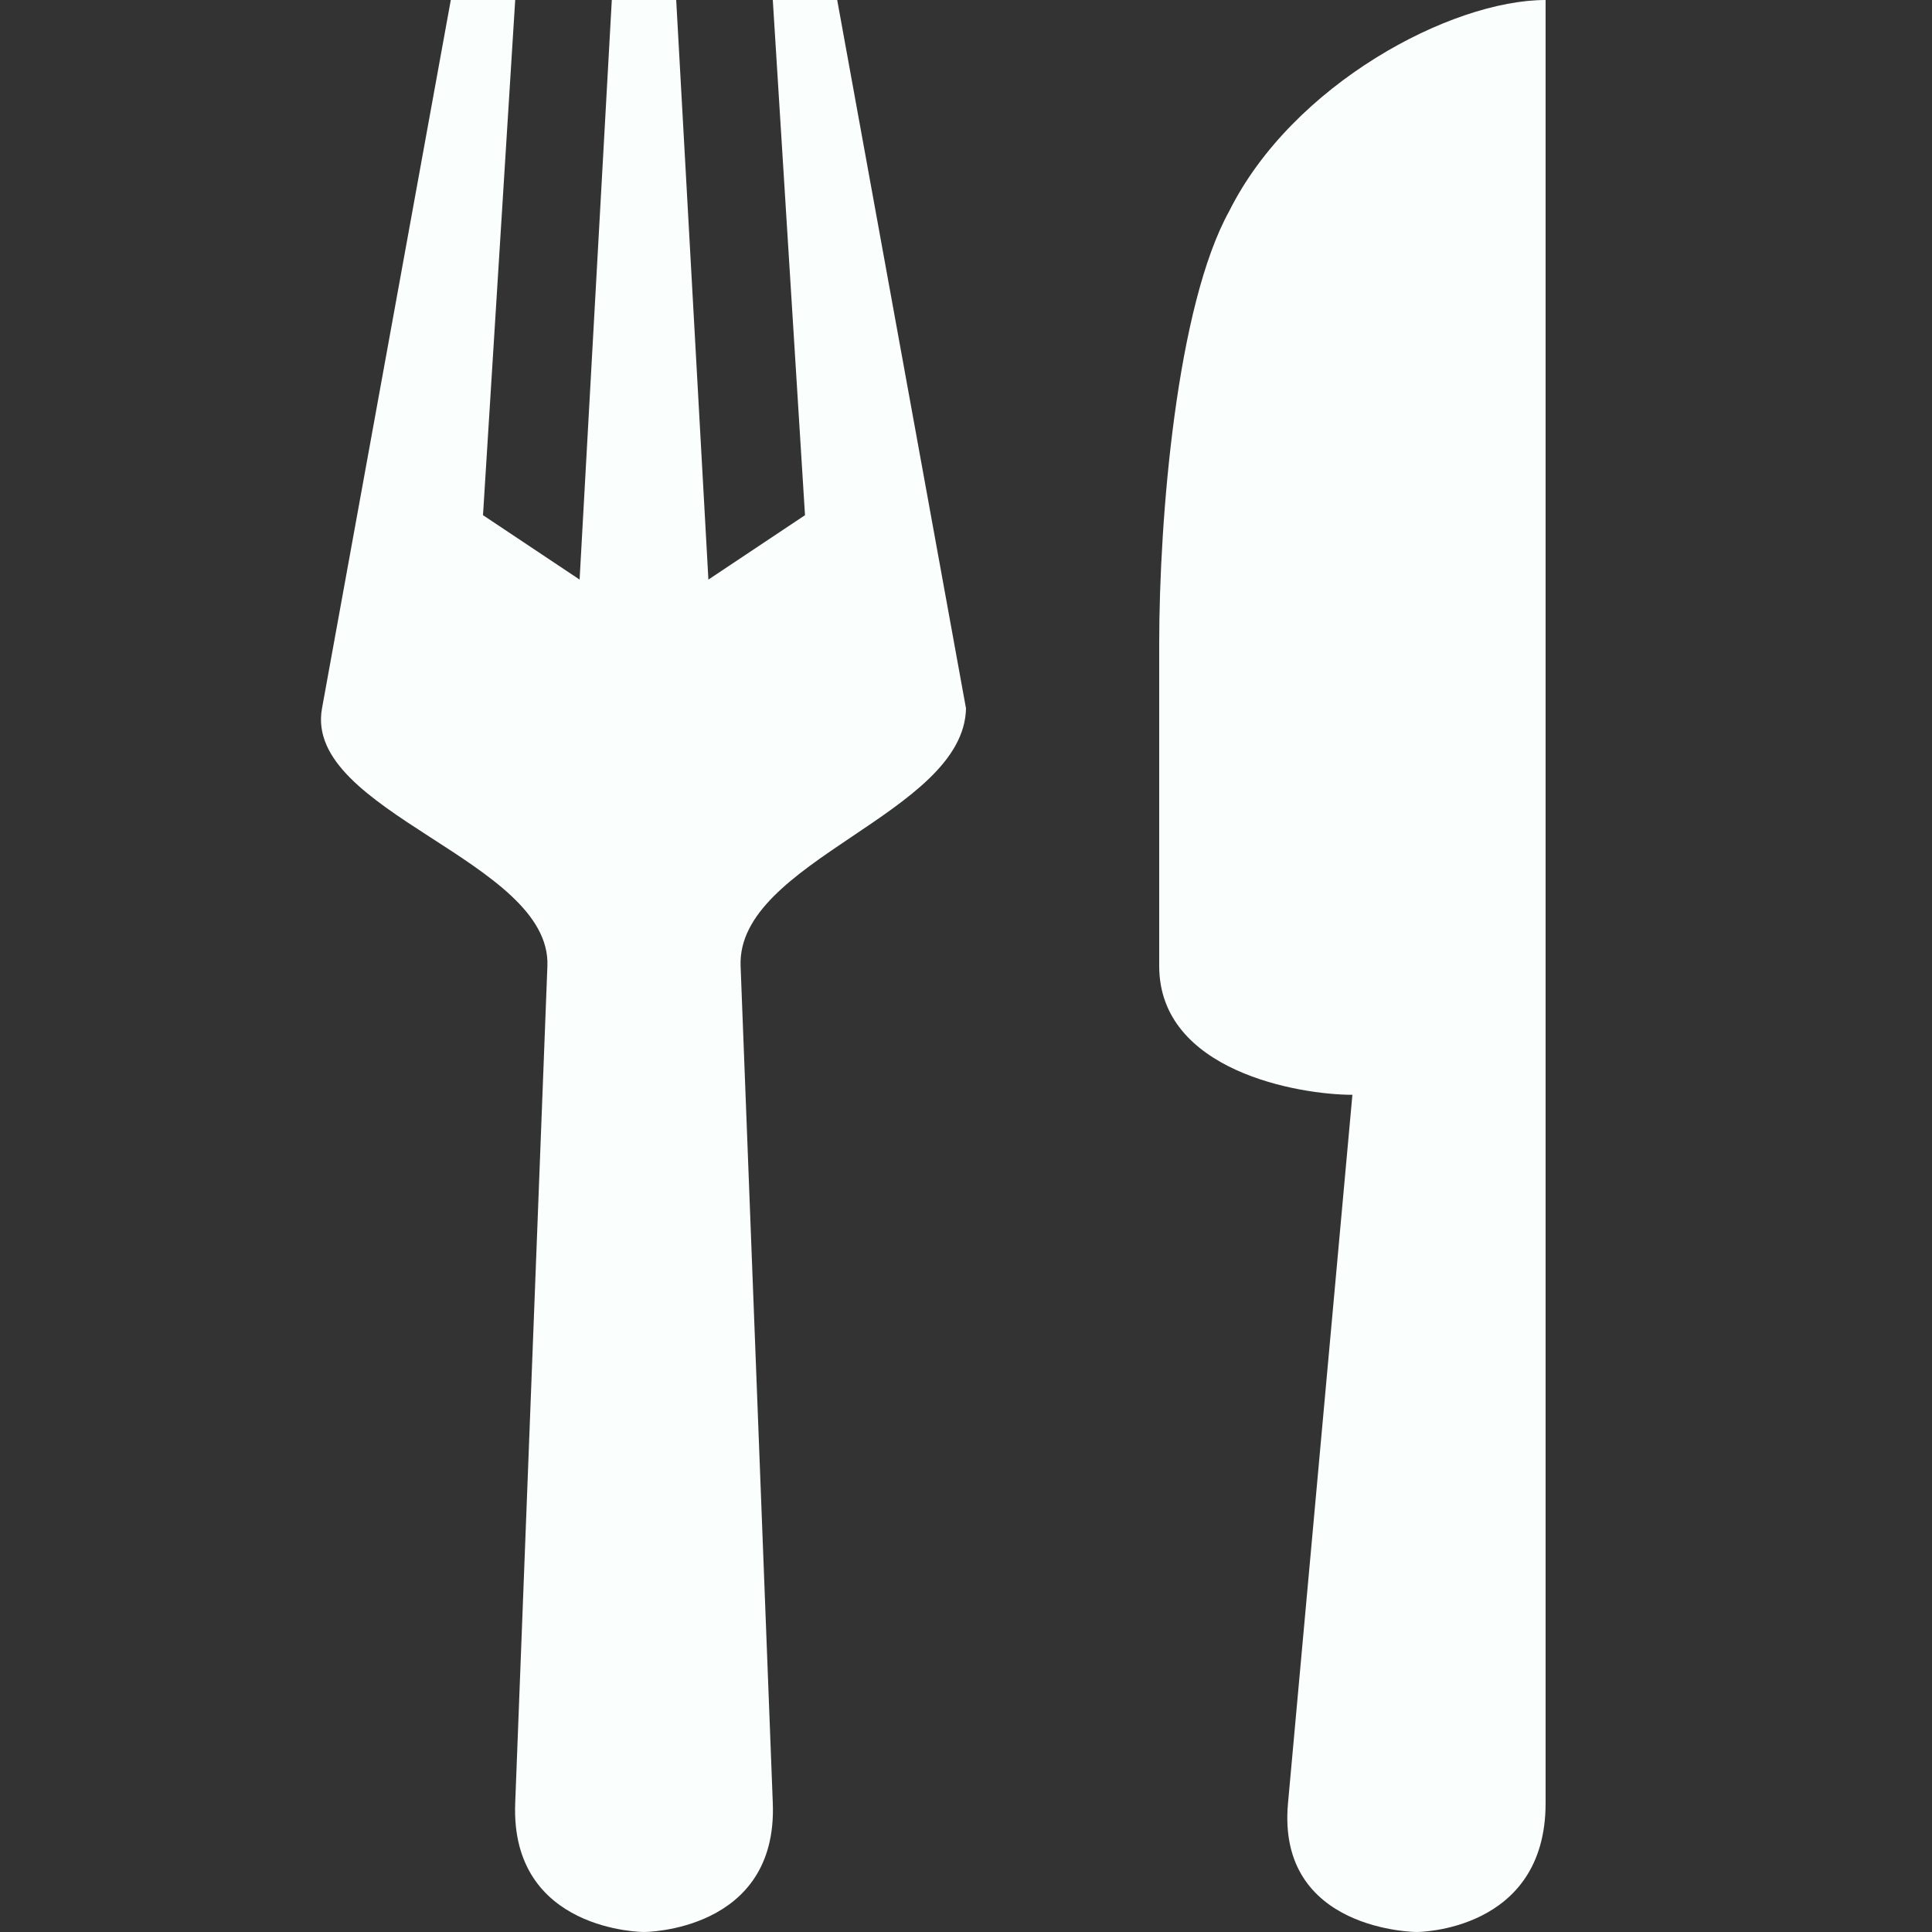 <svg width="195" height="195" viewBox="0 0 195 195" fill="none" xmlns="http://www.w3.org/2000/svg">
<rect x="0" y="0" width="195" height="195" fill="#333333" stroke="none"/>
<g clip-path="url(#clip0_1158_1614)">
<path d="M45.5 0L32.5 71.5C30.597 81.965 55.66 86.853 55.25 97.5L52 182C51.501 194.991 65 195 65 195C65 195 78.499 194.991 78 182L74.75 97.5C74.342 86.871 97.284 82.15 97.5 71.5L84.5 0H78L81.25 52L71.5 58.5L68.25 0H61.75L58.5 58.5L48.75 52L52 0H45.5ZM156 0C146.427 0 130.465 8.514 124.084 21.277C118.765 30.85 117 52.237 117 65V97.5C117 108.137 131.182 110.5 136.5 110.5L130 182C128.823 194.947 143 195 143 195C143 195 156 195 156 182V0Z" fill="#FAFEFD"/>
</g>
<defs>
<clipPath id="clip0_1158_1614">
<rect width="195" height="195" fill="white"/>
</clipPath>
</defs>
</svg>
